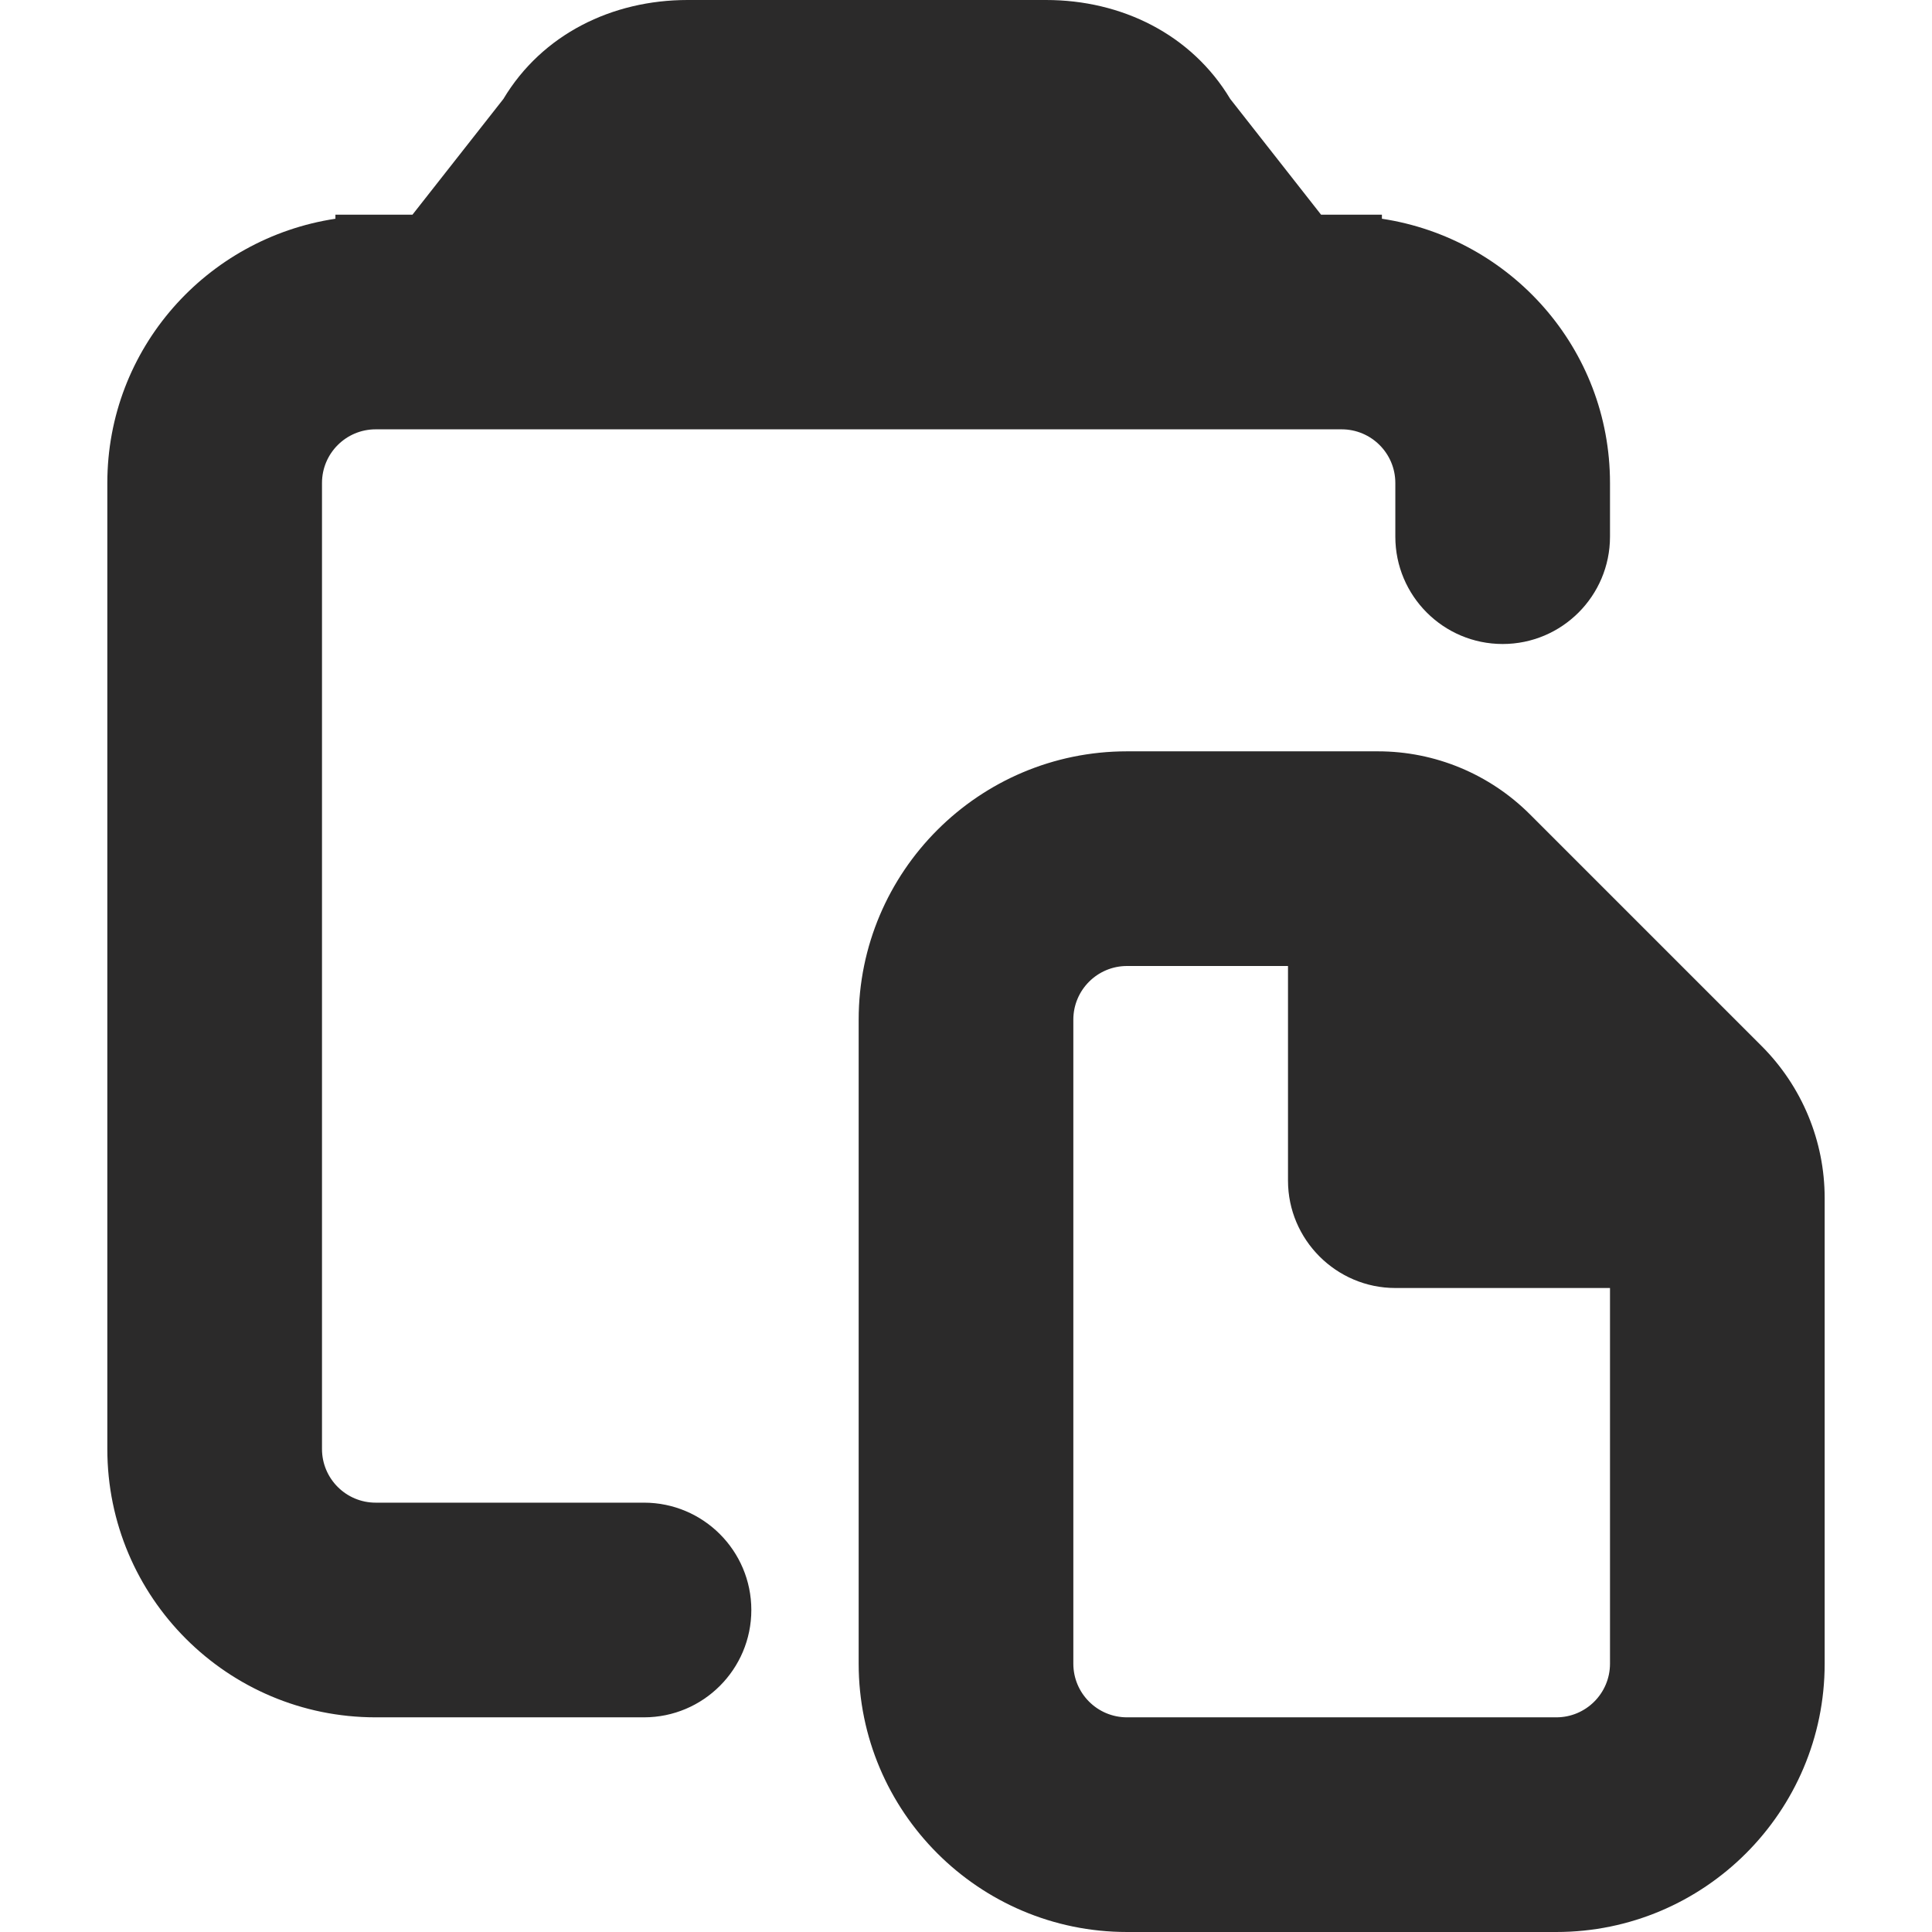 <svg width="18" height="18" viewBox="0 0 18 18" xmlns="http://www.w3.org/2000/svg" xmlns:sketch="http://www.bohemiancoding.com/sketch/ns"><title>paste</title><desc>Created with Sketch.</desc><path d="M16.414 9.747l-2.161-2.161c-.376-.375-.884-.586-1.415-.586h-2.338c-1.379 0-2.5 1.121-2.5 2.5v6c0 1.379 1.121 2.5 2.5 2.5h4c1.379 0 2.5-1.121 2.5-2.5v-4.338c0-.531-.211-1.039-.586-1.415zm-1.414 5.753c0 .276-.224.5-.5.5h-4c-.276 0-.5-.224-.5-.5v-6c0-.276.224-.5.5-.5h1.5v2c0 .55.45 1 1 1h2v3.5zm-2.125-13.462v-.038h-.567l-.846-1.078c-.362-.603-1.013-.922-1.716-.922h-3.34c-.703 0-1.355.319-1.716.922l-.847 1.078h-.718v.038c-1.201.182-2.125 1.21-2.125 2.462v9c0 1.381 1.119 2.5 2.5 2.5h2.5c.552 0 1-.448 1-1s-.448-1-1-1h-2.5c-.276 0-.5-.224-.5-.5v-9c0-.276.224-.5.5-.5h9c.276 0 .5.224.5.5v.5c0 .552.448 1 1 1s1-.448 1-1v-.5c0-1.252-.924-2.28-2.125-2.462z" sketch:type="MSShapeGroup" fill="#2B2A2A"/></svg>